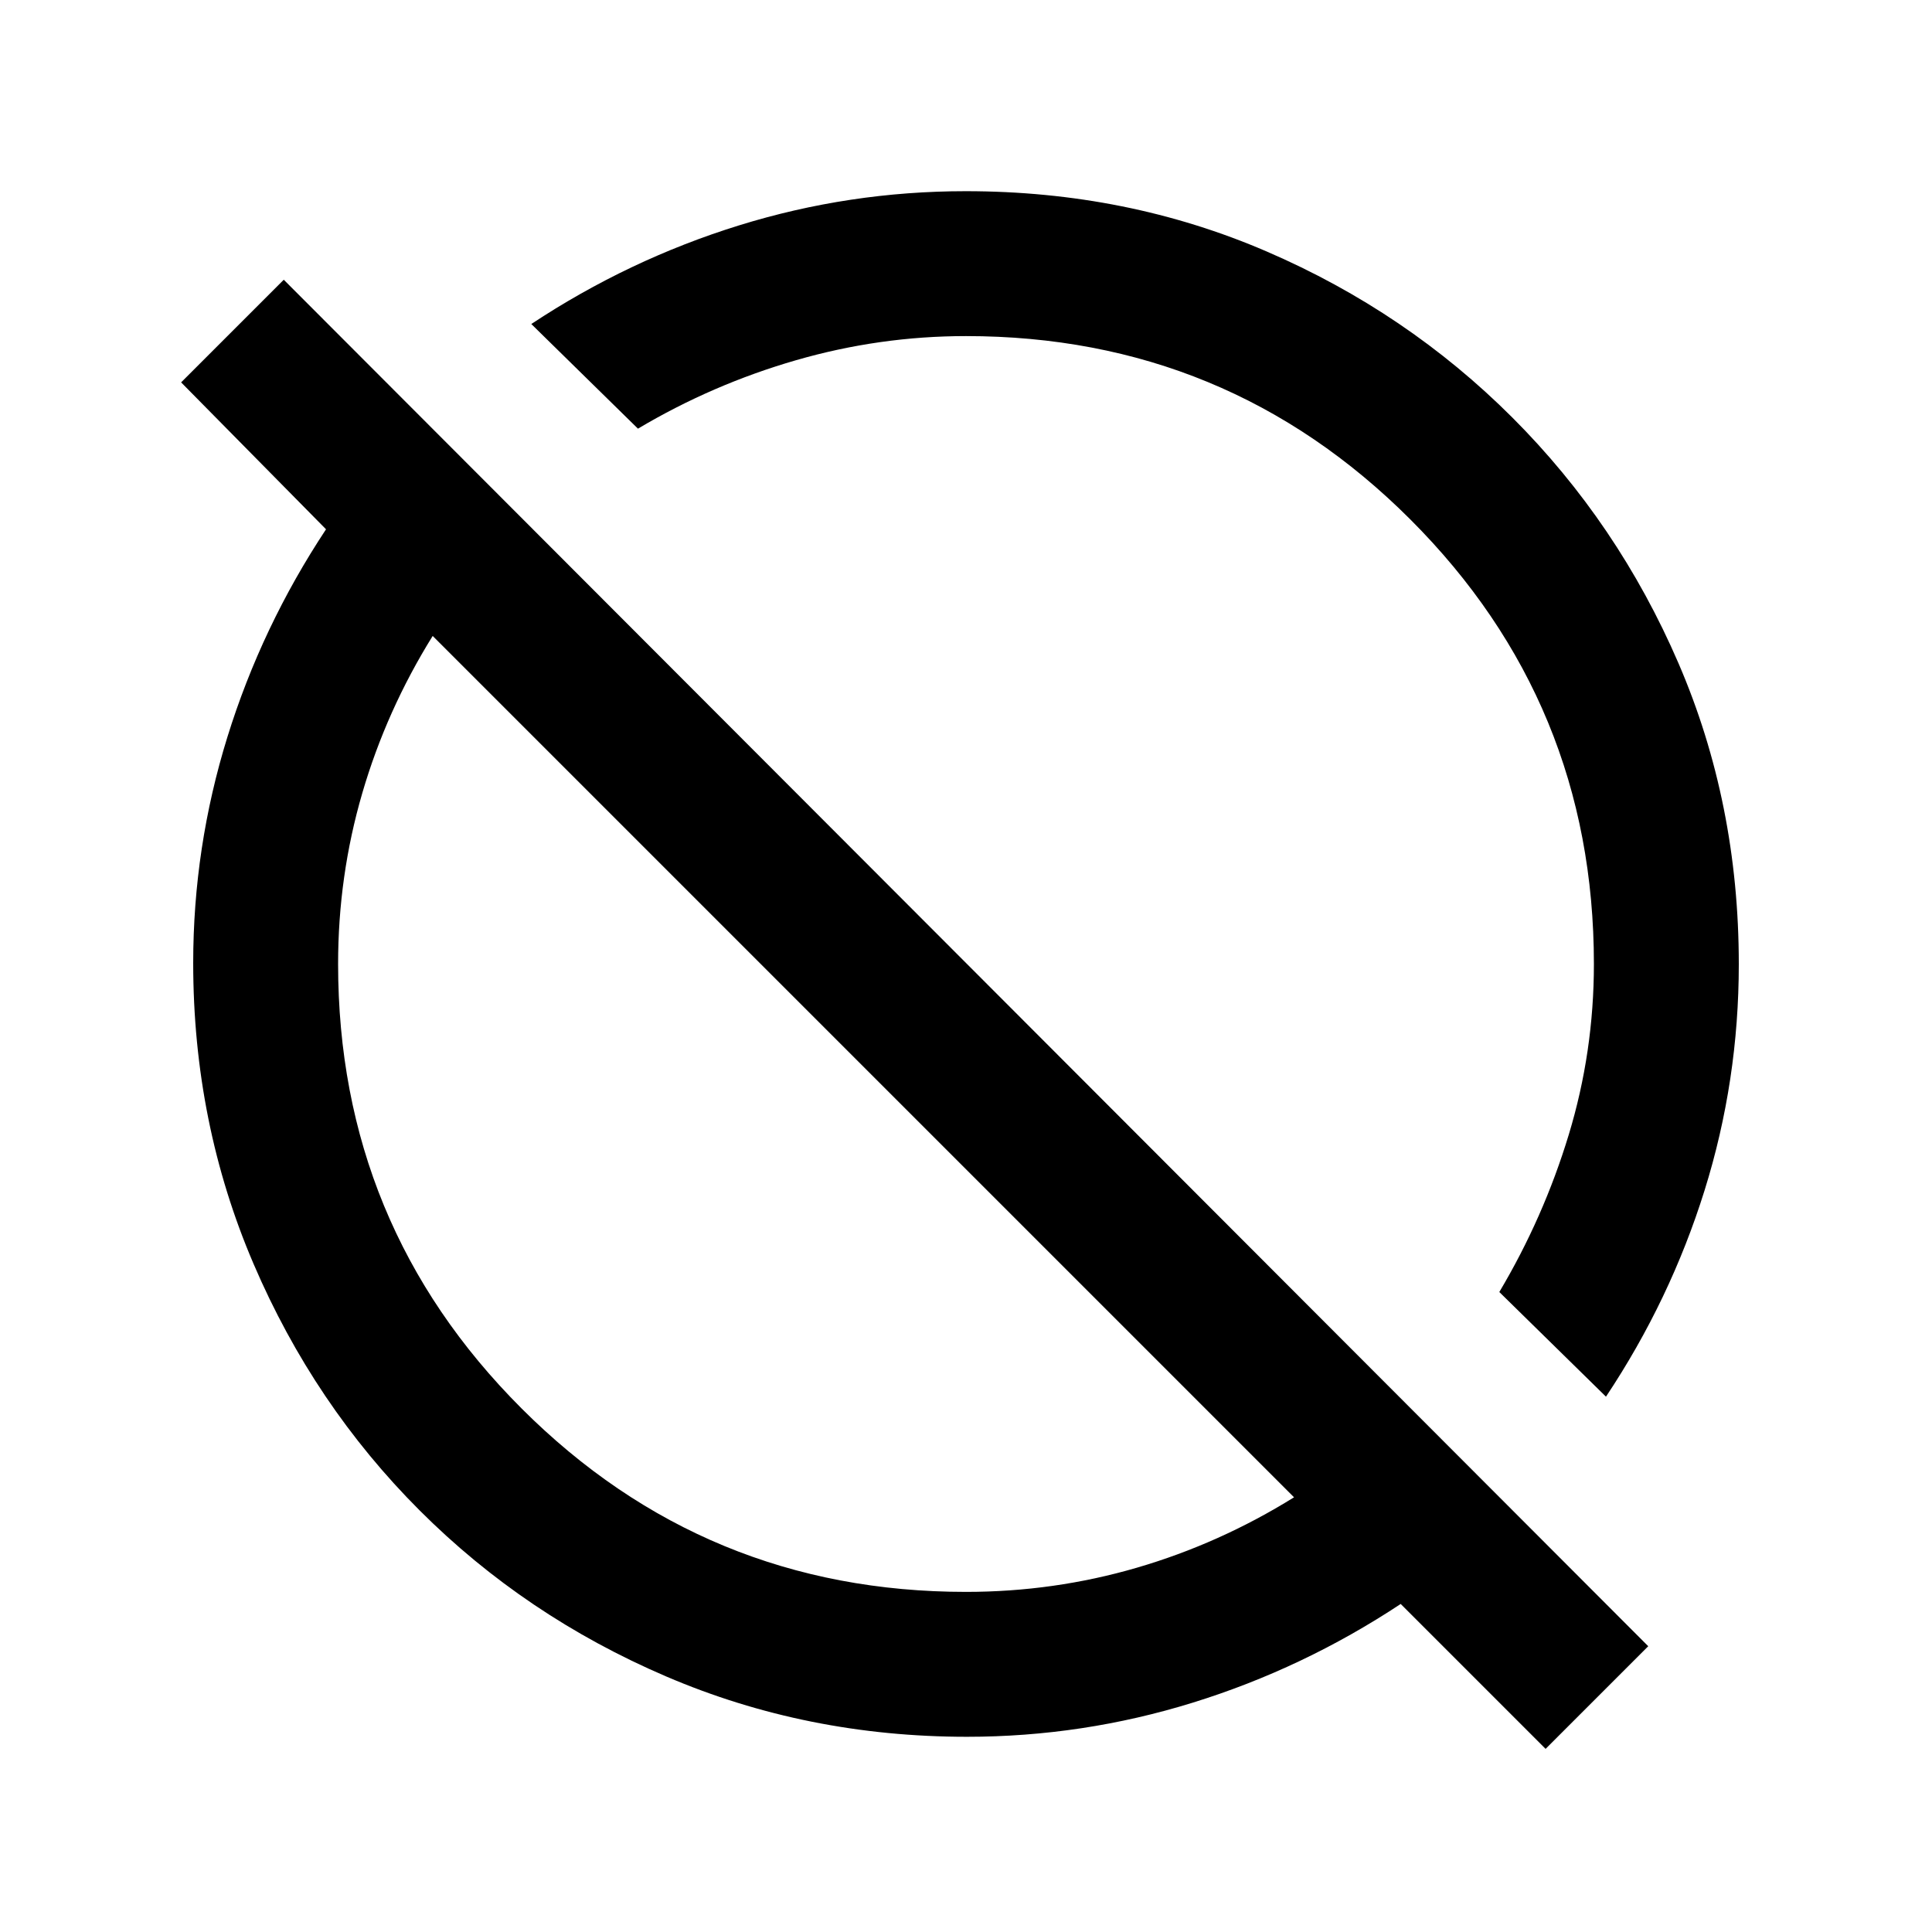<svg xmlns="http://www.w3.org/2000/svg" height="20" viewBox="0 -960 960 960" width="20"><path d="m768-91-72-72q-48.39 32-103.19 49Q538-97 480.49-97q-79.55 0-149.52-30Q261-157 208.5-209.5T126-331.97q-30-69.97-30-149.52 0-57.51 17-112.32 17-54.8 49-103.19l-72-73 51-51 678 679-51 51Zm-288-78q43.69 0 84.85-12Q606-193 643-216L215-644q-23 37-35 78.15-12 41.16-12 84.85 0 129.67 91.16 220.84Q350.33-169 480-169Zm318-97-53-52q22-37 34.5-78.15Q792-437.31 792-481q0-129.67-91.16-220.84Q609.67-793 480-793q-43 0-84.5 12T317-747l-53-52q48.39-32 103.19-49Q422-865 479.9-865q80.1 0 149.6 30t122 82.5Q804-700 834-630.5t30 149.6q0 57.9-17 112.36T798-266ZM536-531ZM432-427Z"/></svg>